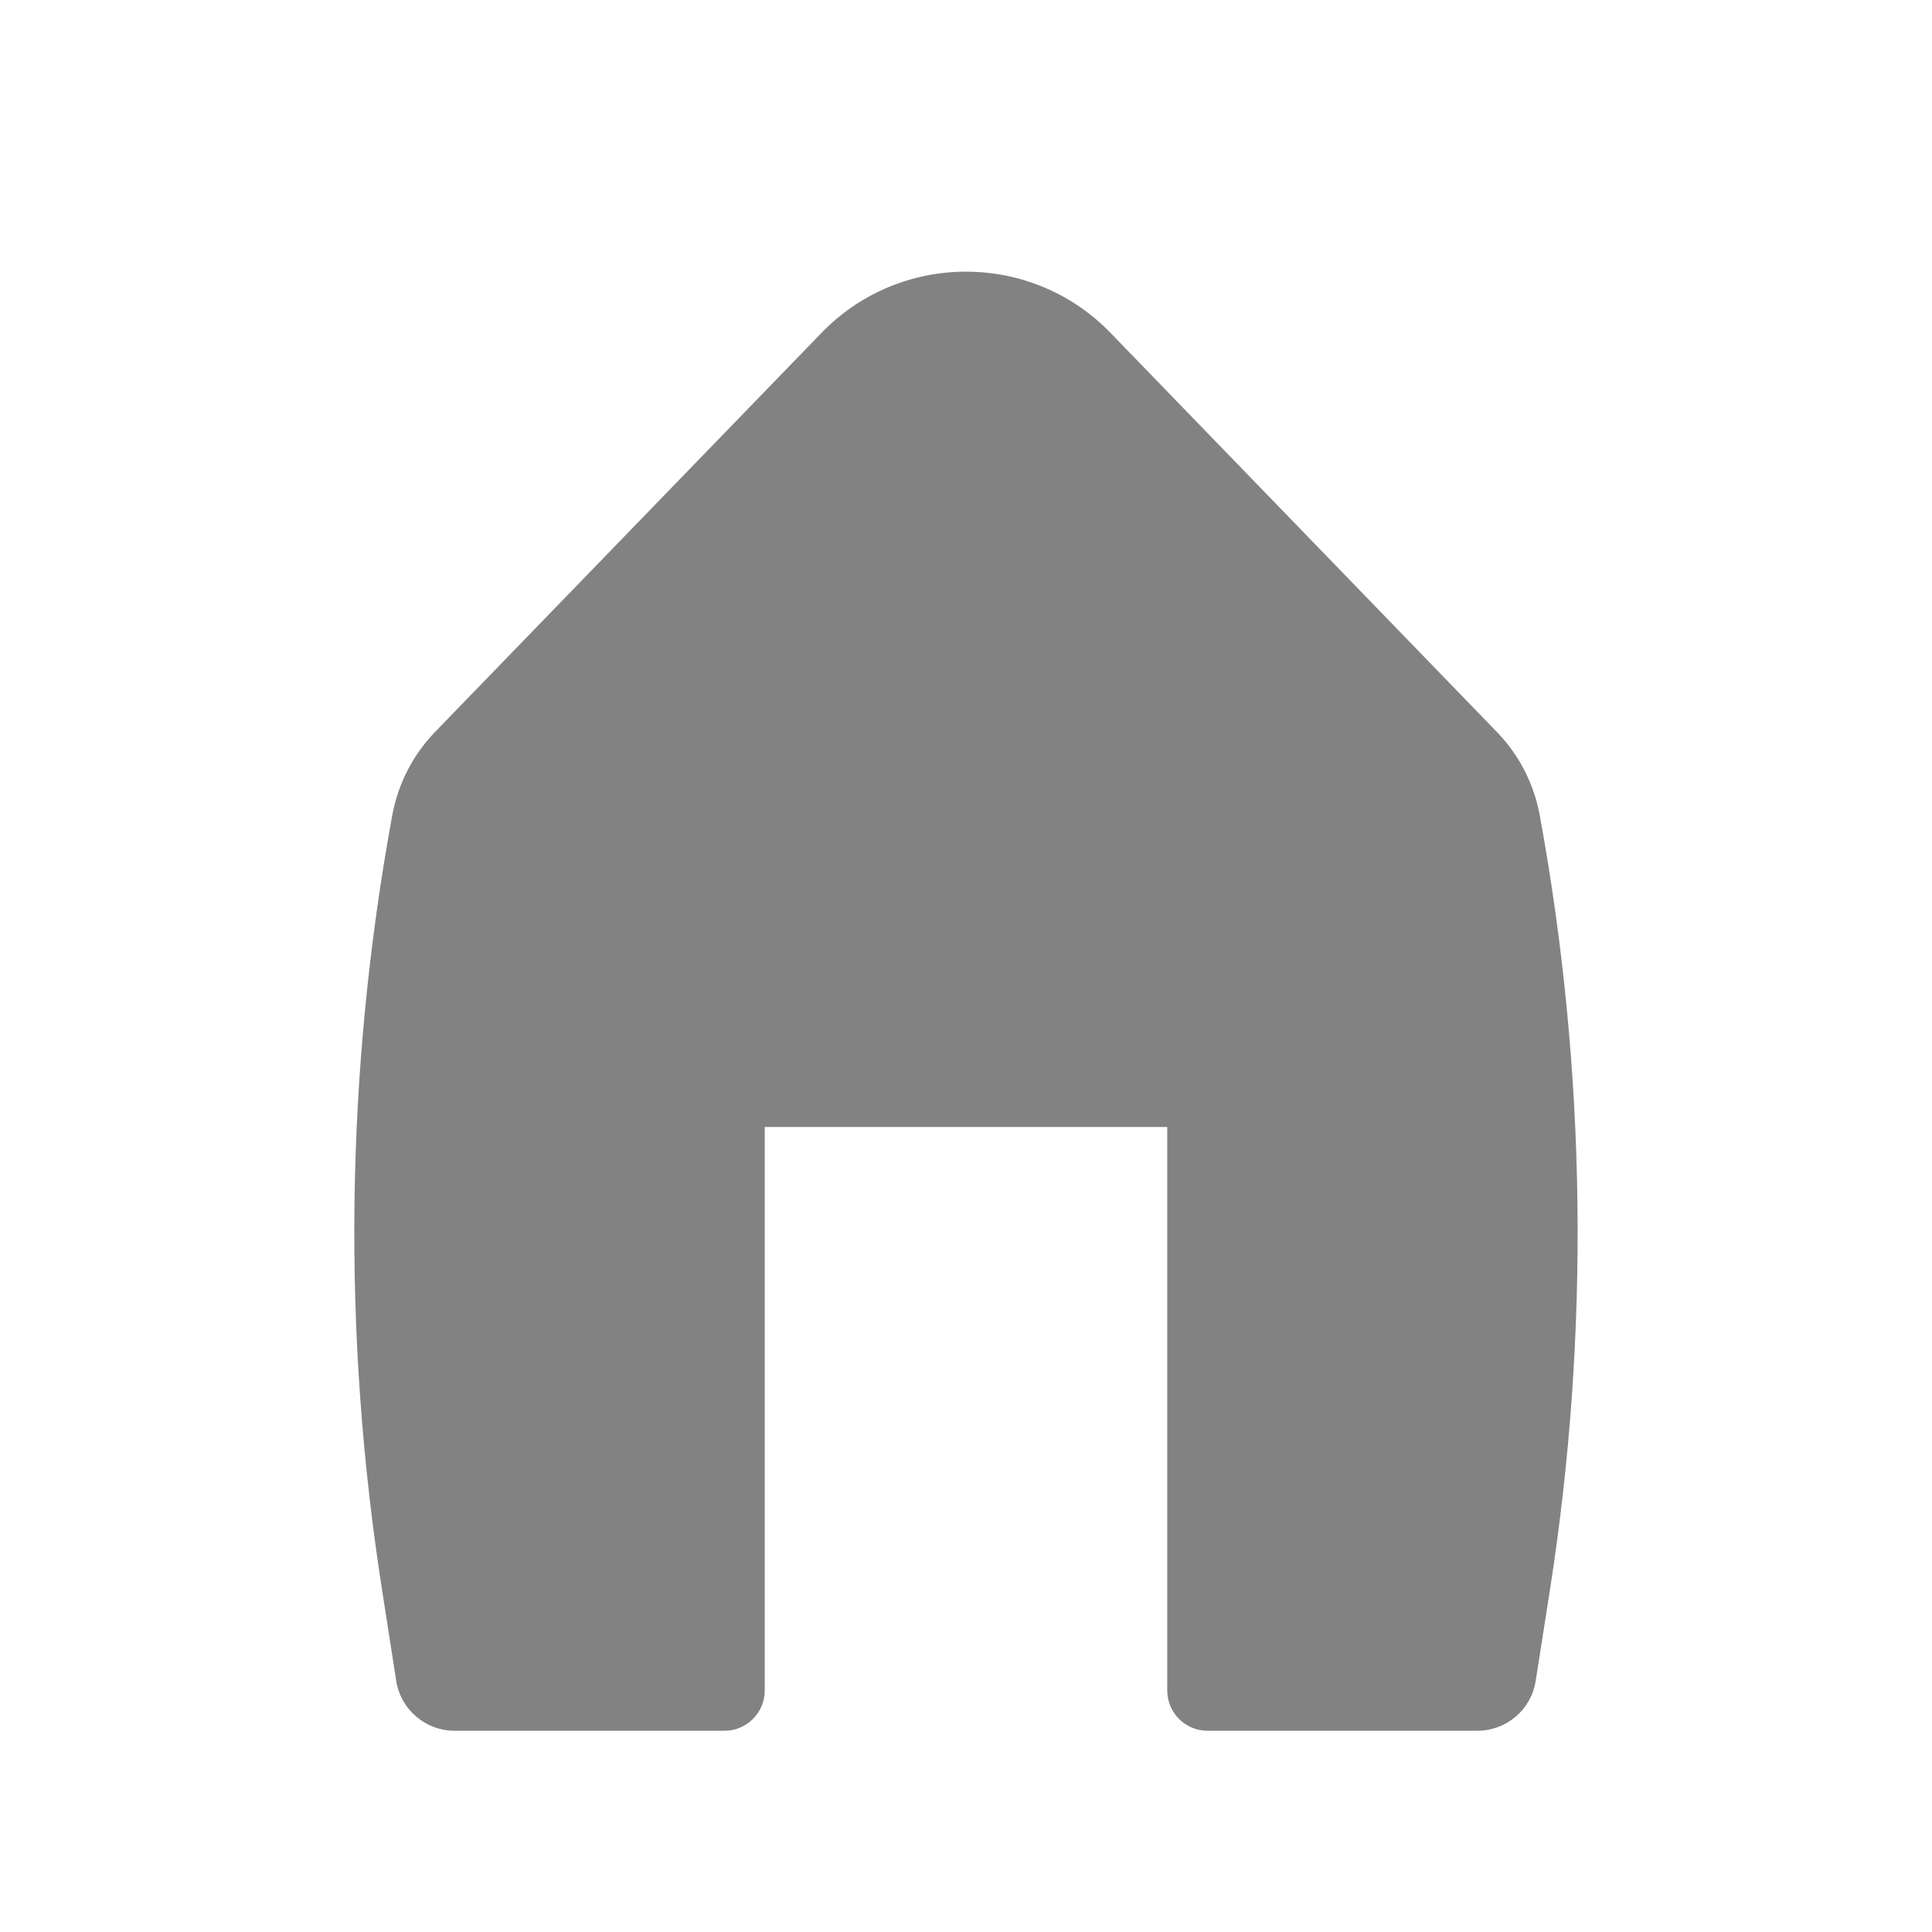 <svg width="24" height="24" viewBox="0 0 24 24" fill="none" xmlns="http://www.w3.org/2000/svg">
<path d="M13.796 4.136C12.814 3.121 11.186 3.121 10.204 4.136L5.405 9.092C5.13 9.376 4.945 9.736 4.873 10.126C4.29 13.304 4.247 16.557 4.746 19.75L4.922 20.88C4.978 21.237 5.286 21.5 5.647 21.5H9C9.276 21.5 9.5 21.276 9.5 21V14H14.5V21C14.5 21.276 14.724 21.5 15 21.5H18.353C18.714 21.5 19.022 21.237 19.077 20.88L19.254 19.75C19.752 16.557 19.709 13.304 19.127 10.126C19.055 9.736 18.87 9.376 18.594 9.092L13.796 4.136Z" fill="#828282"/>
</svg>
